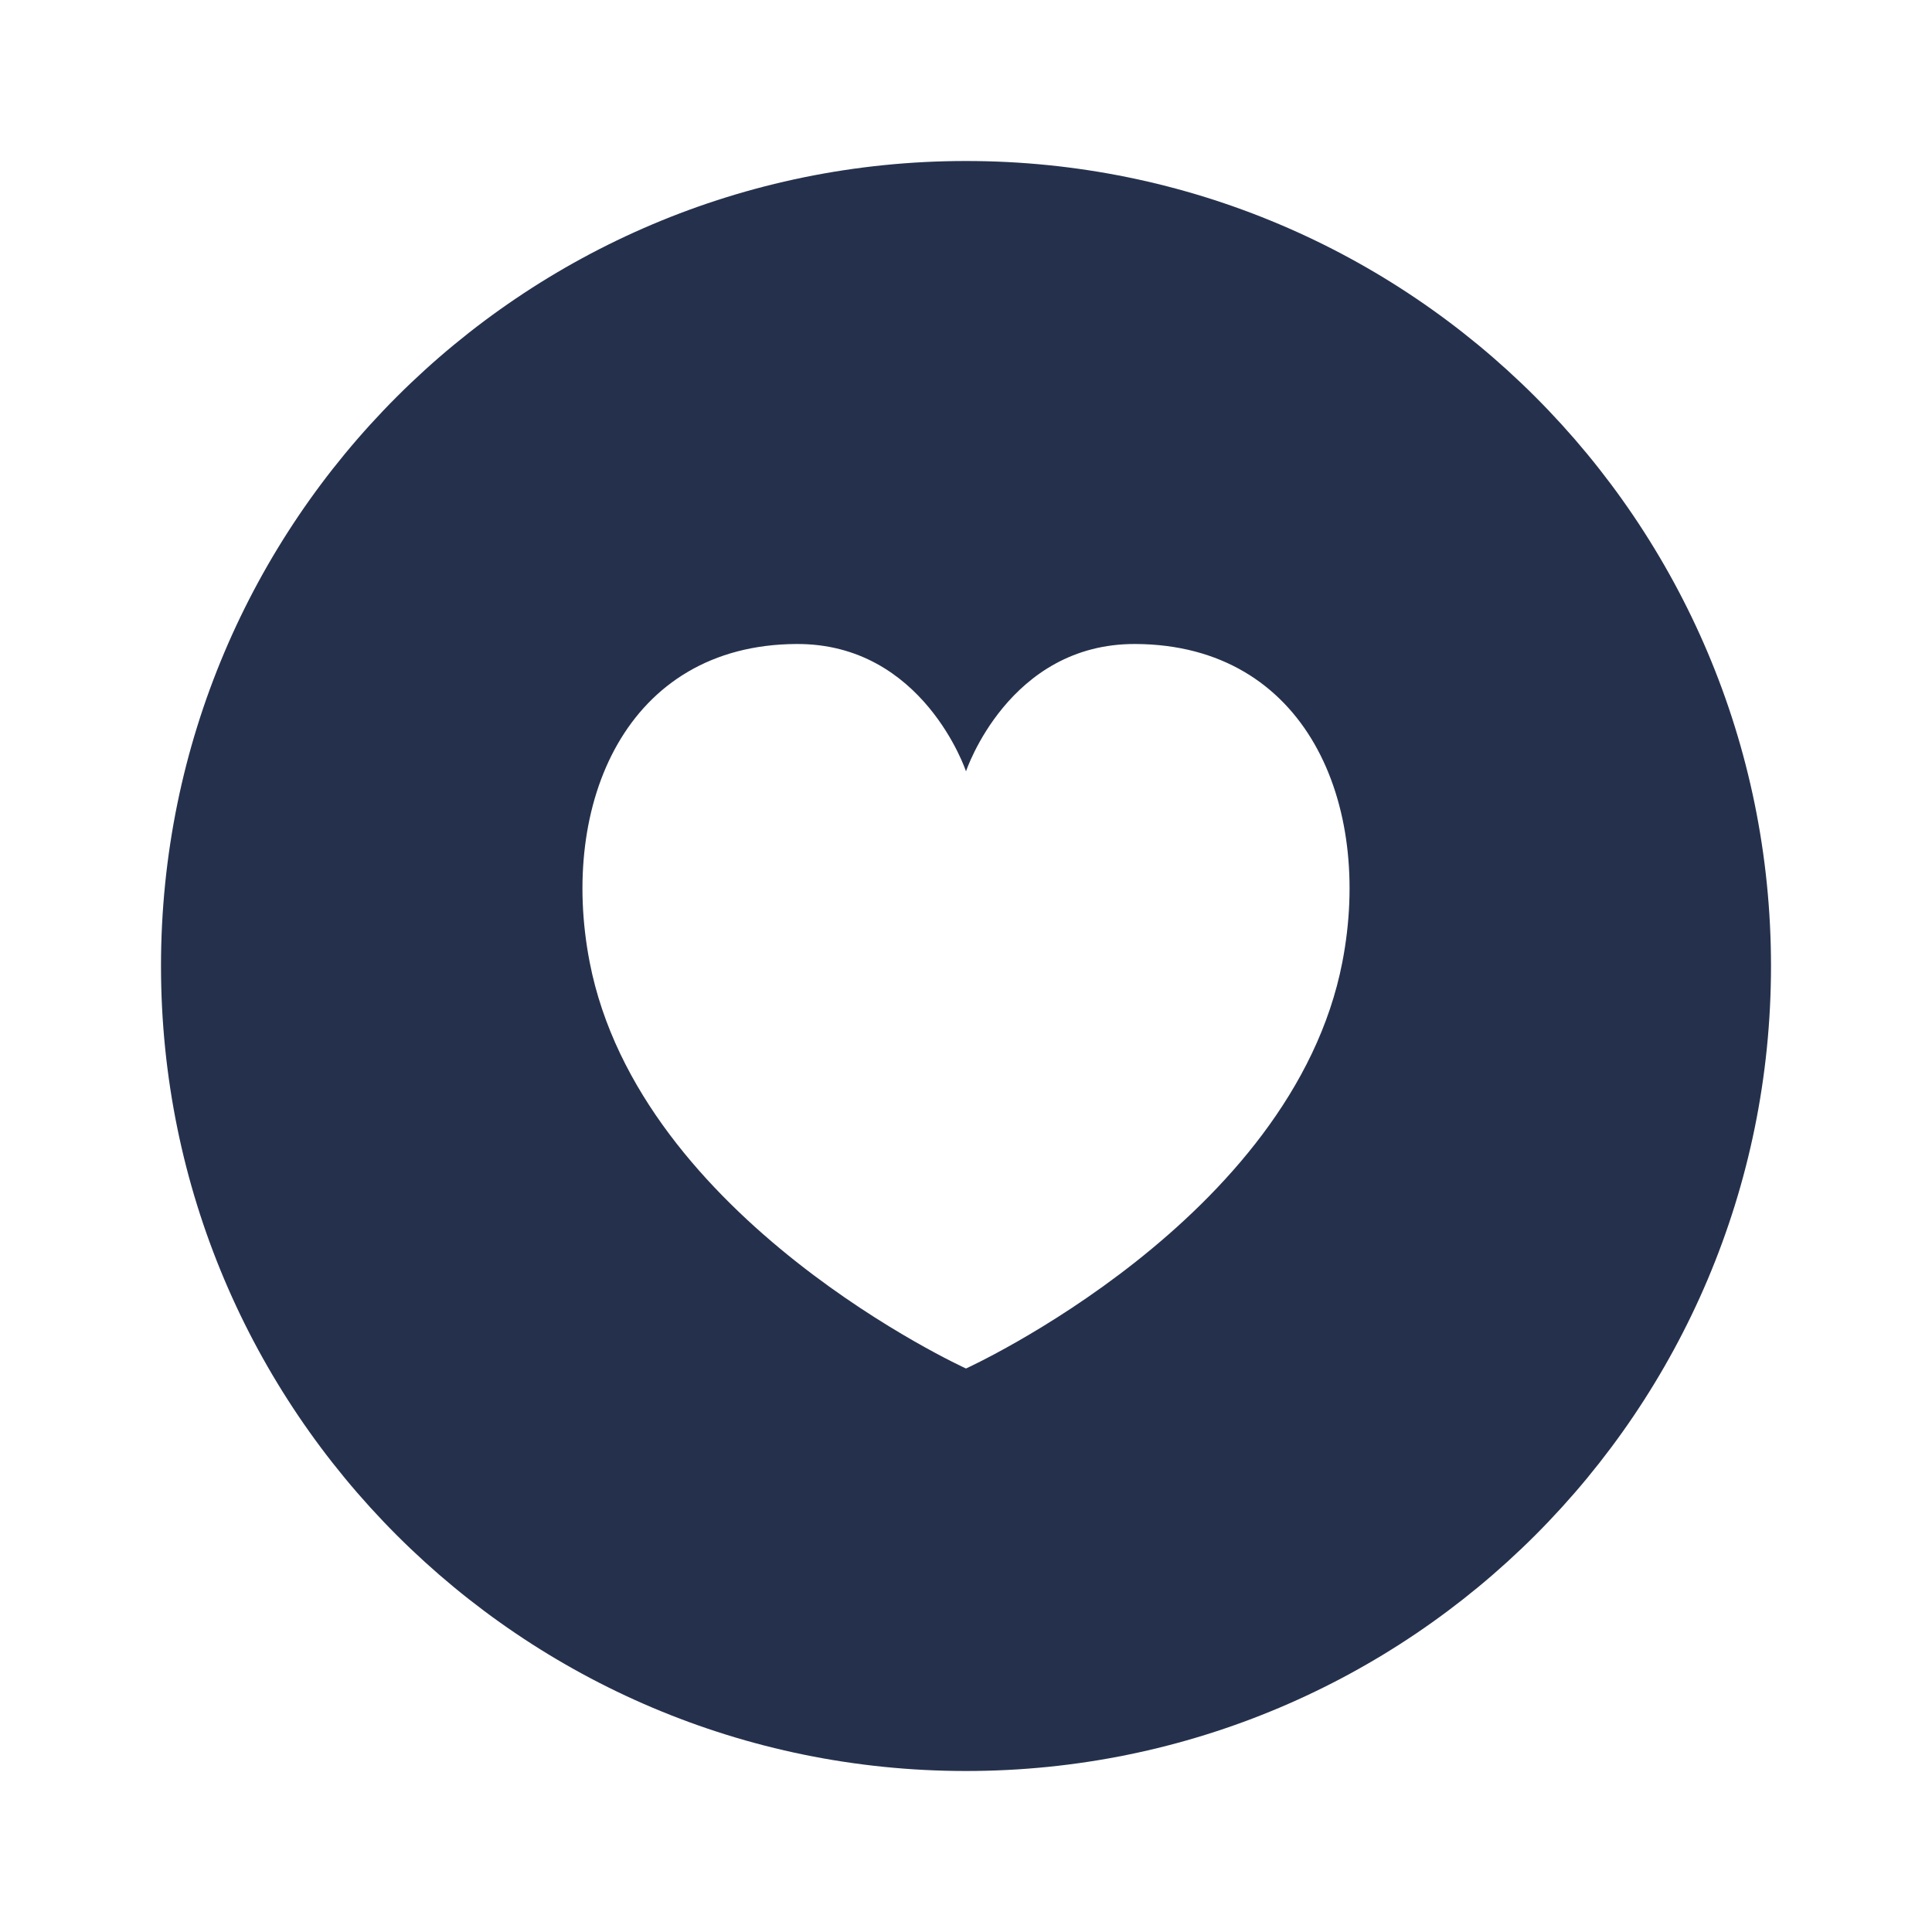 <svg width="24" height="24" viewBox="0 0 24 24" fill="none" xmlns="http://www.w3.org/2000/svg">
<path d="M12 2C6.477 2 2 6.477 2 12C2 17.523 6.477 22 12 22C17.523 22 22 17.523 22 12C22 6.477 17.523 2 12 2ZM16.675 11.952C16.054 15.155 12 17 12 17C12 17 7.946 15.155 7.325 11.952C6.944 9.987 7.776 8.01 9.894 8C11.471 7.992 12 9.582 12 9.582C12 9.582 12.529 7.992 14.106 8C16.228 8.01 17.056 9.987 16.675 11.952Z" fill="#25314C"/>
</svg>

